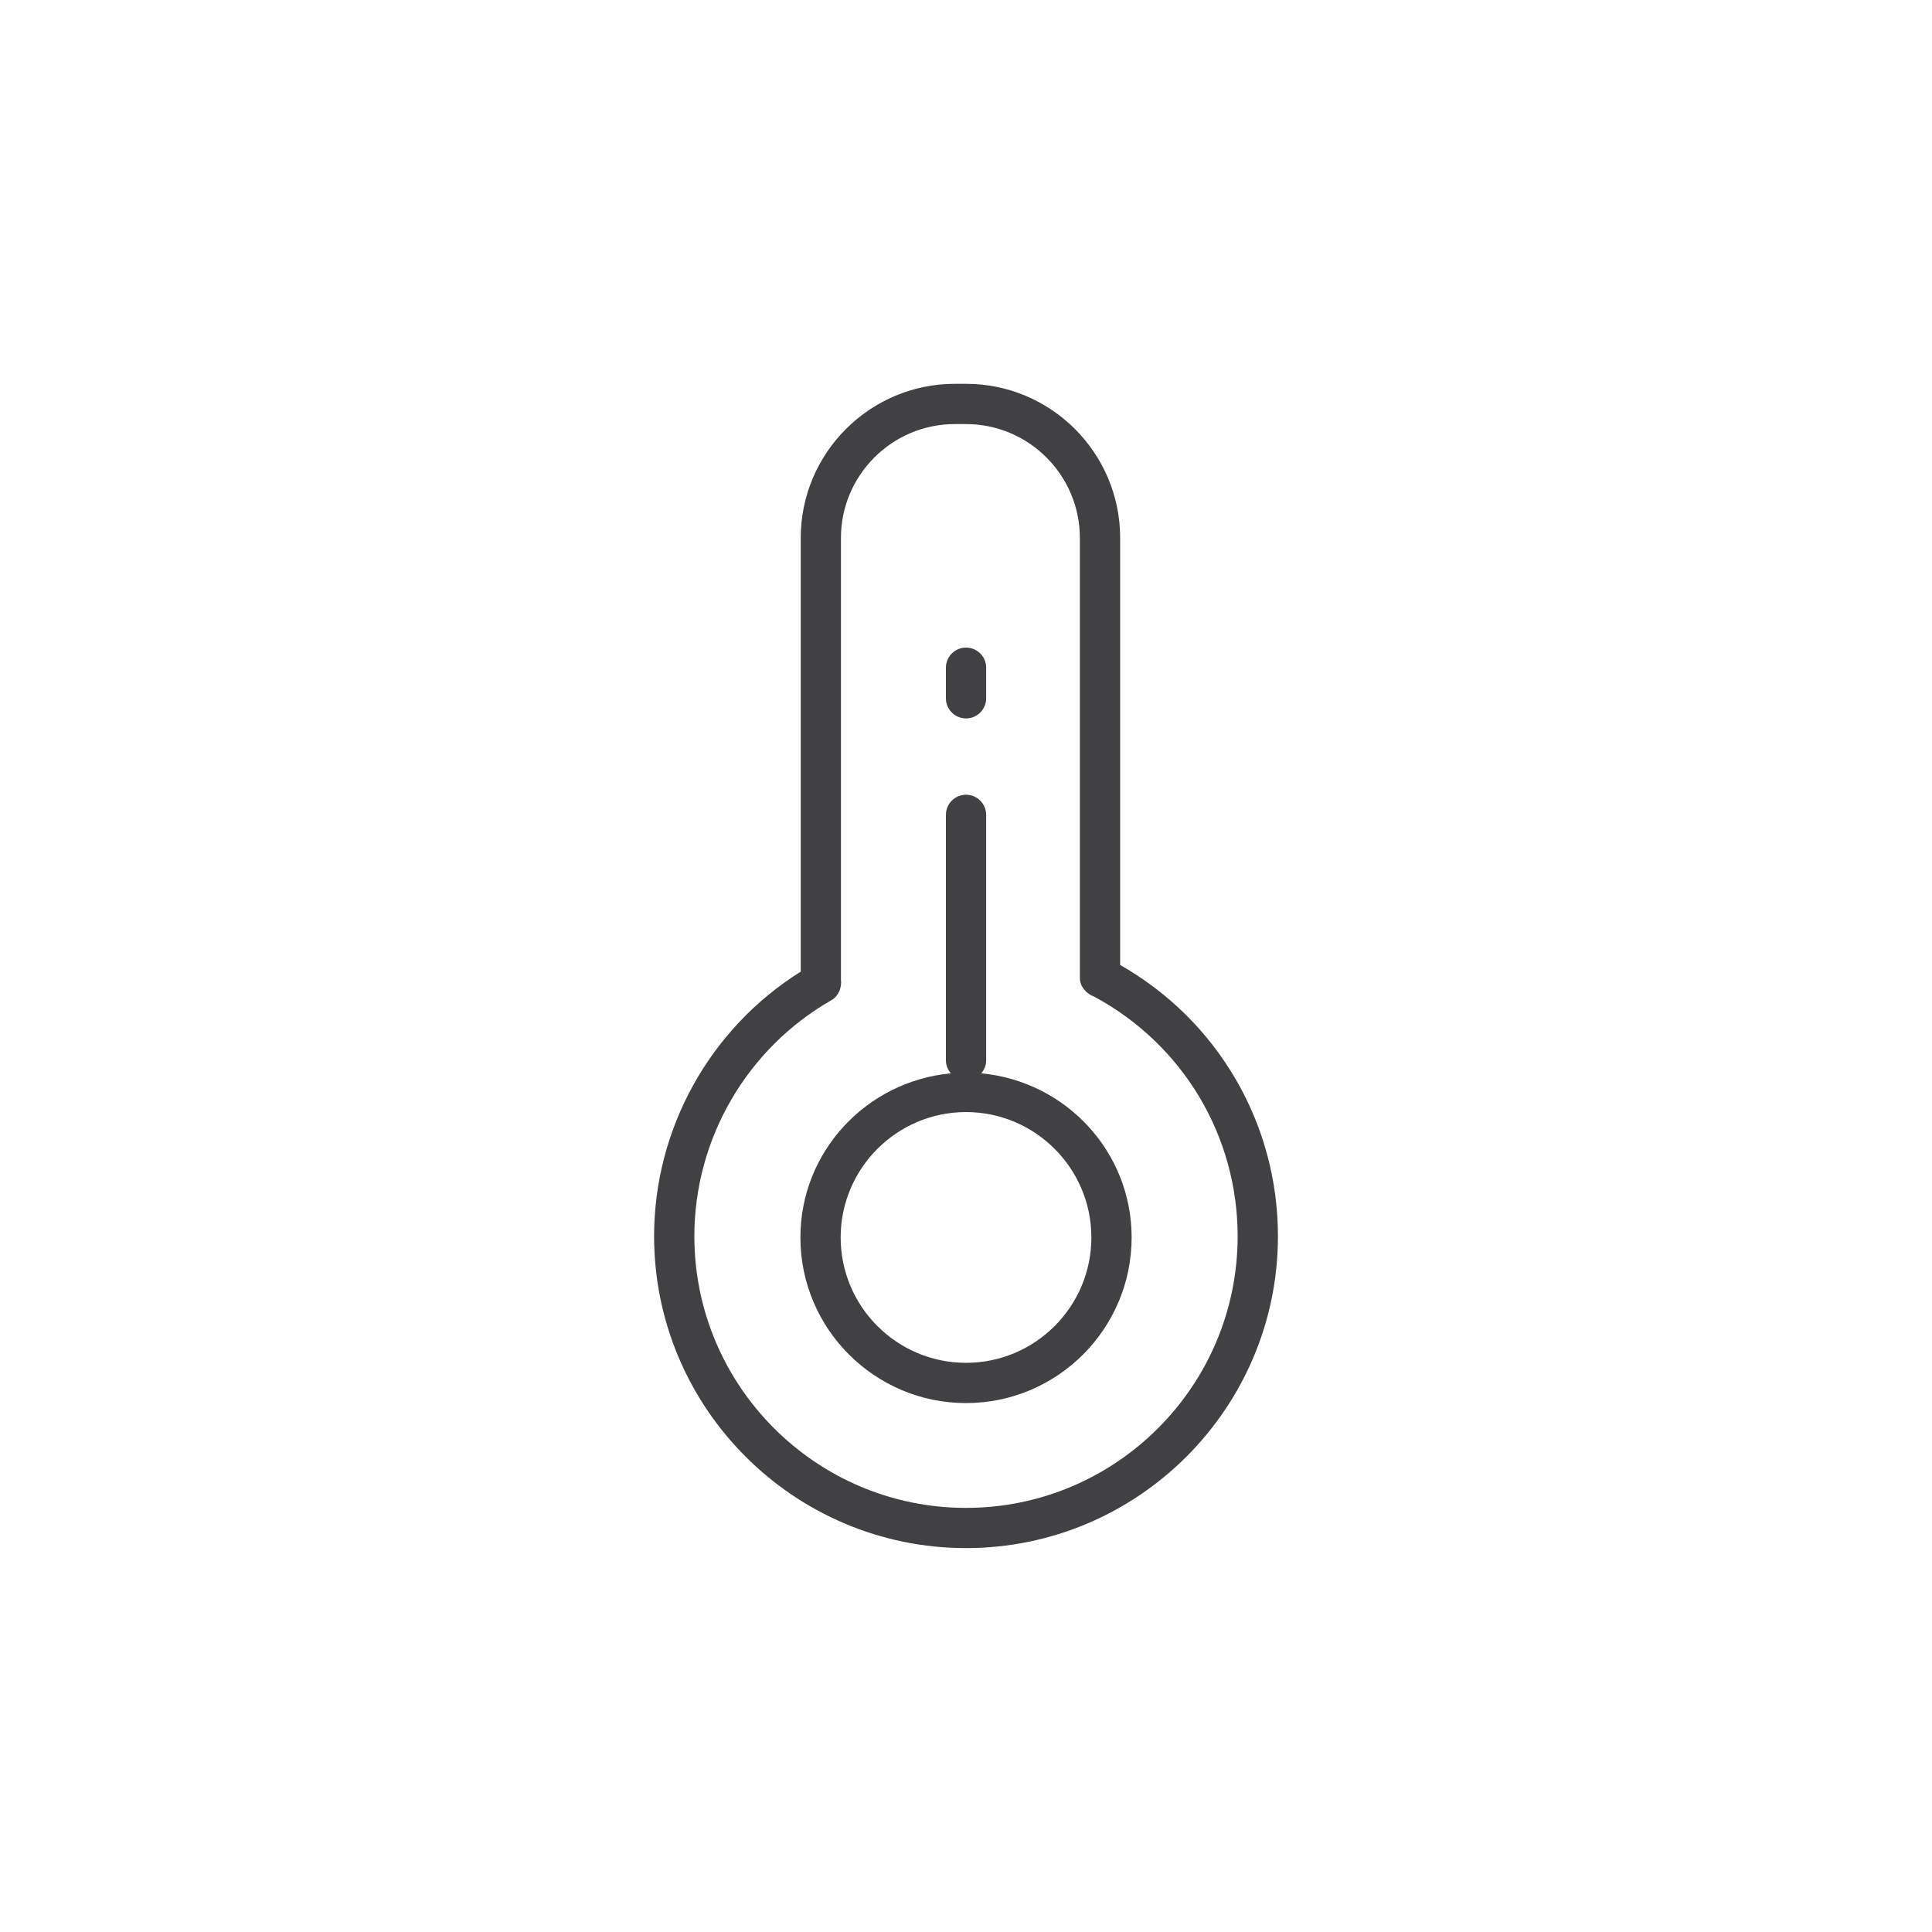 <?xml version='1.0' encoding='utf8'?>
<svg xmlns="http://www.w3.org/2000/svg" enable-background="new 0 0 48 48" version="1.1" viewBox="0 0 48 48" x="0px" xml:space="preserve" xmlns:xlink="http://www.w3.org/1999/xlink" y="0px">

<!--Paste your icons below-->
<g id="thermometer">
	<path fill="#414042" d="M27.83,23.975V13.366c0-2.112-1.718-3.83-3.829-3.83h-0.277c-2.112,0-3.83,1.718-3.83,3.83v10.774
		c-2.255,1.411-3.643,3.901-3.643,6.572c0,4.273,3.477,7.75,7.75,7.75c4.272,0,7.749-3.477,7.749-7.75
		C31.75,27.913,30.255,25.354,27.83,23.975z M24.001,37.463c-3.722,0-6.75-3.027-6.75-6.75c0-2.417,1.305-4.664,3.406-5.864
		c0.177-0.101,0.26-0.31,0.236-0.509V13.366c0-1.561,1.27-2.83,2.83-2.83h0.277c1.56,0,2.829,1.27,2.829,2.83v10.932
		c0,0.211,0.16,0.393,0.359,0.465c2.197,1.181,3.561,3.456,3.561,5.95C30.75,34.436,27.723,37.463,24.001,37.463z"/>
	<path fill="#414042" d="M24.001,17.849c0.276,0,0.5-0.224,0.5-0.5v-0.76c0-0.276-0.224-0.5-0.5-0.5s-0.5,0.224-0.5,0.5v0.76
		C23.501,17.625,23.725,17.849,24.001,17.849z"/>
	<path fill="#414042" d="M24.378,26.667c0.074-0.087,0.123-0.195,0.123-0.319v-6.103c0-0.276-0.224-0.5-0.5-0.5s-0.5,0.224-0.5,0.5
		v6.103c0,0.123,0.049,0.232,0.123,0.319c-2.091,0.194-3.738,1.938-3.738,4.077c0,2.27,1.846,4.115,4.115,4.115
		c2.269,0,4.114-1.846,4.114-4.115C28.115,28.604,26.468,26.861,24.378,26.667z M24.001,33.859c-1.718,0-3.115-1.396-3.115-3.115
		c0-1.717,1.397-3.115,3.115-3.115c1.717,0,3.114,1.398,3.114,3.115C27.115,32.463,25.718,33.859,24.001,33.859z"/>
</g>

<!--Paste your icons above-->

</svg>